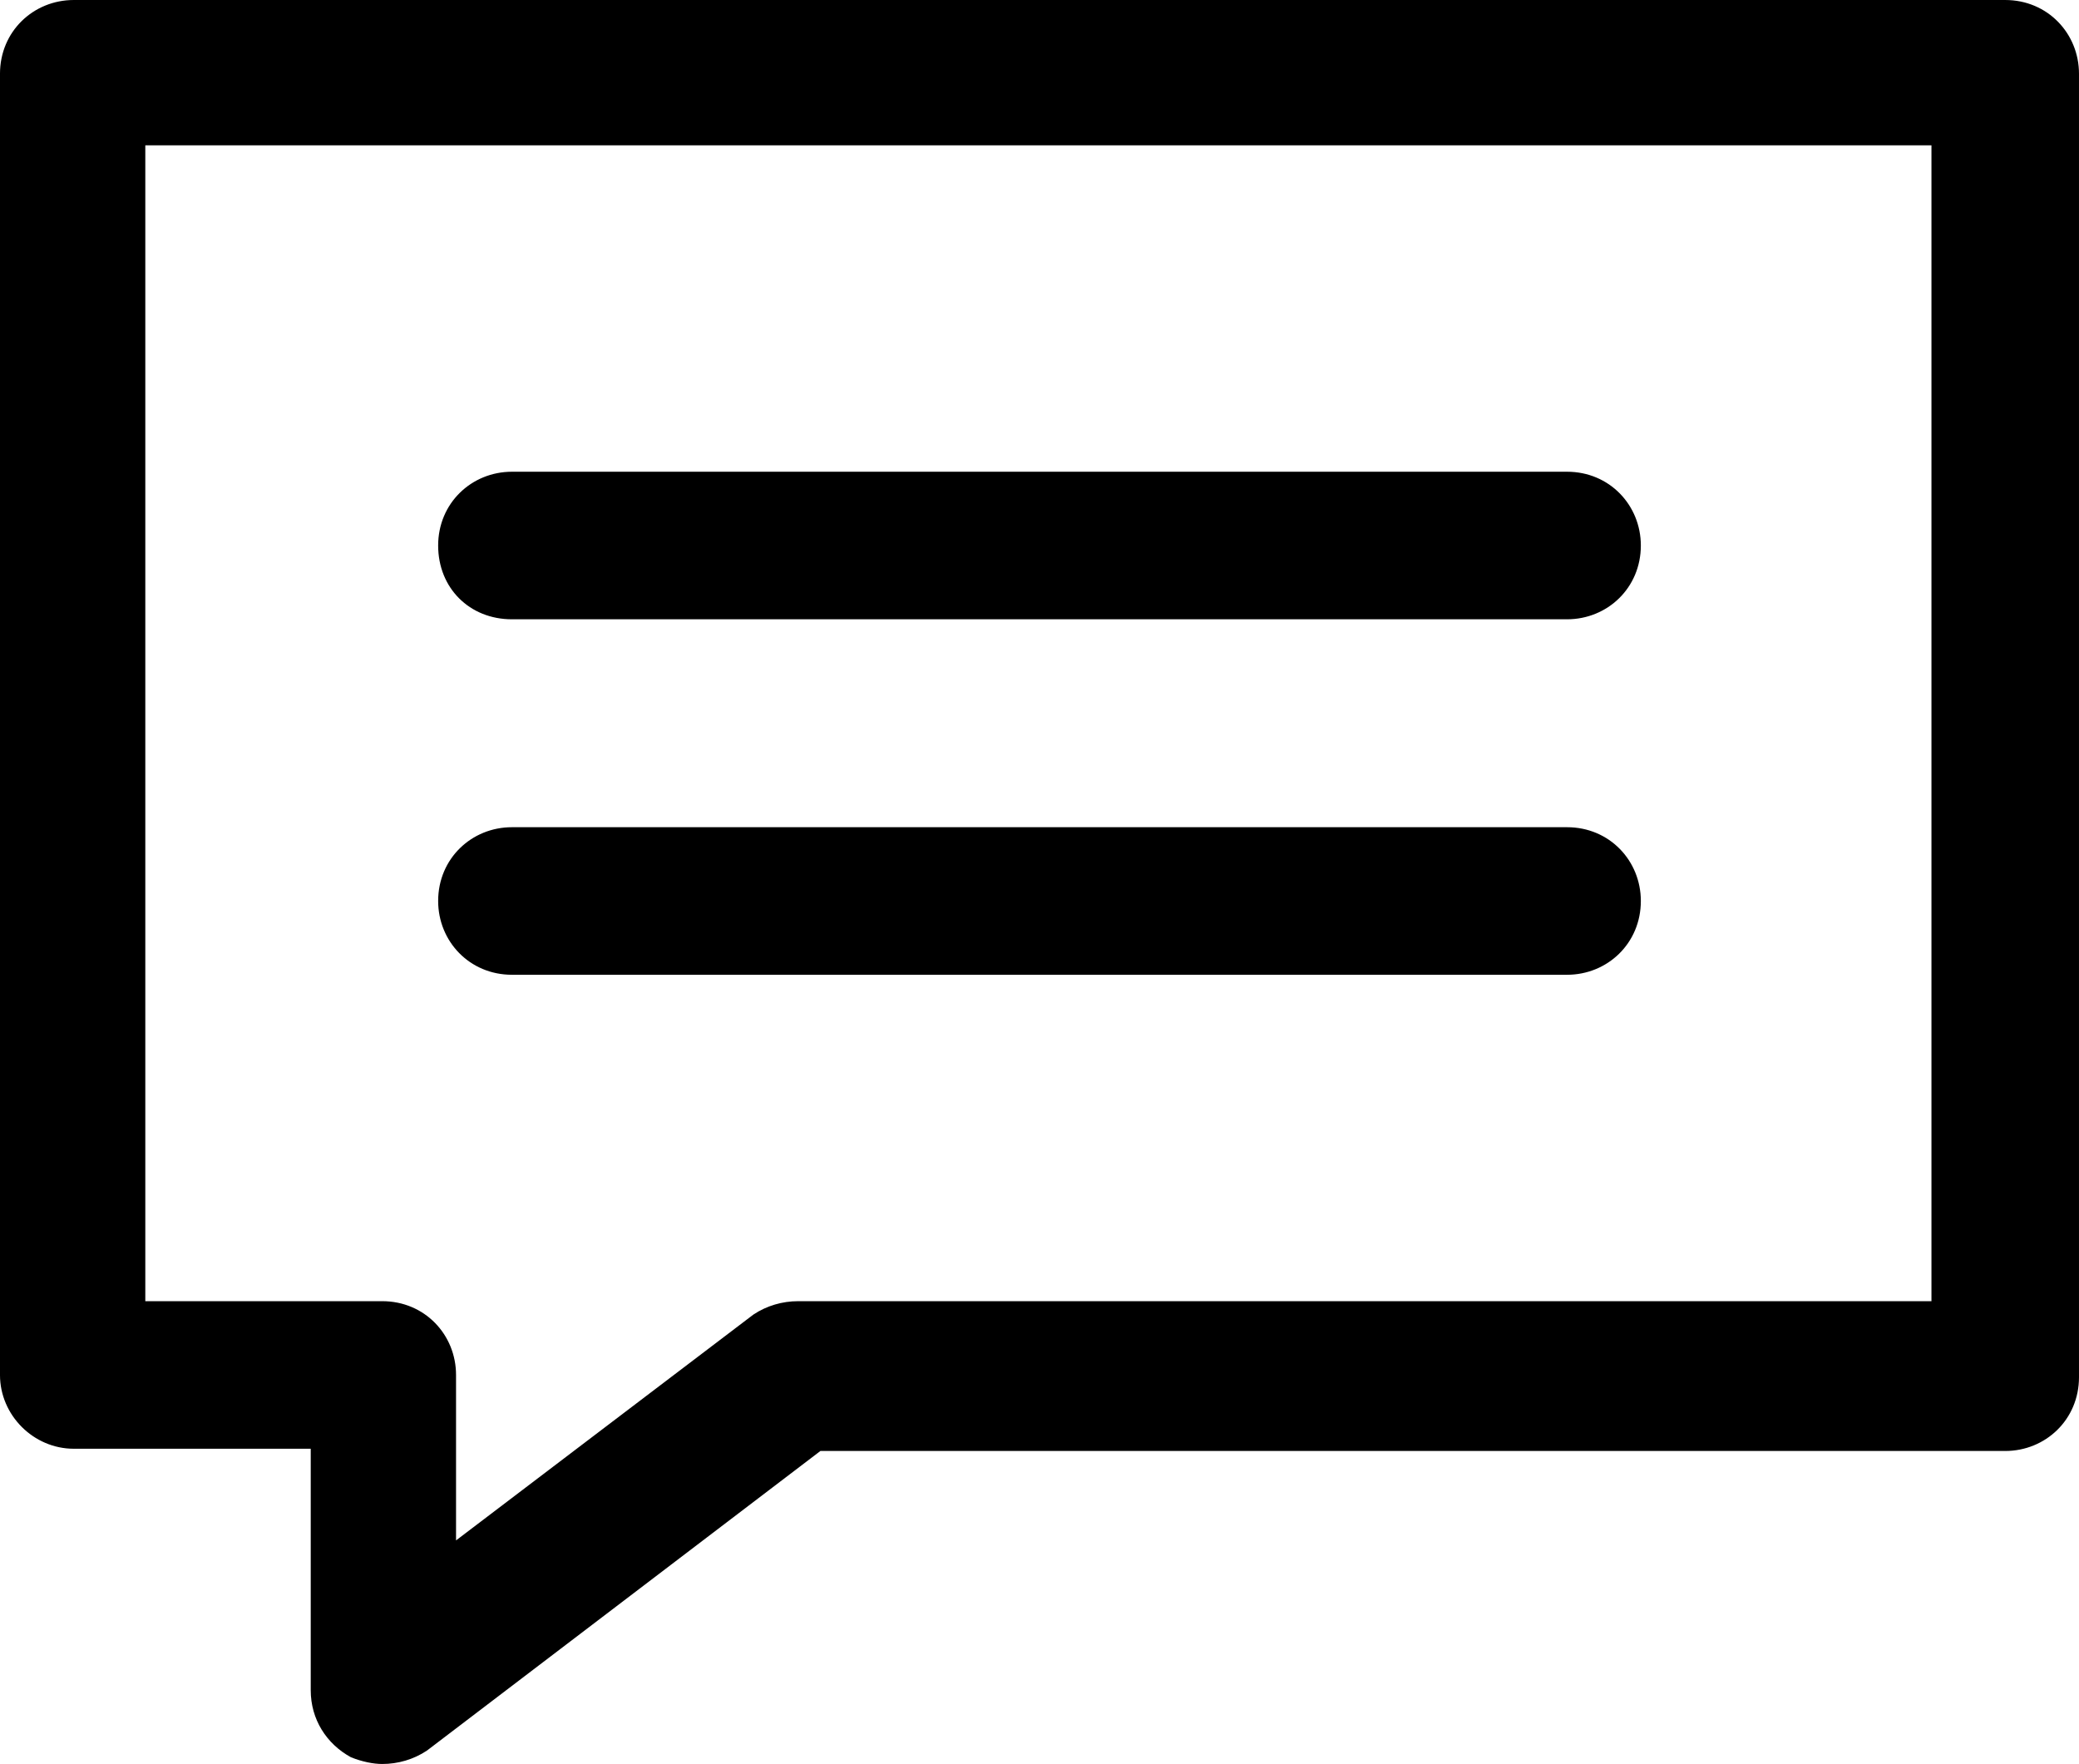 <?xml version="1.0" encoding="UTF-8" standalone="no"?>
<svg
   xmlns:dc="http://purl.org/dc/elements/1.1/"
   xmlns:cc="http://creativecommons.org/ns#"
   xmlns:rdf="http://www.w3.org/1999/02/22-rdf-syntax-ns#"
   xmlns:svg="http://www.w3.org/2000/svg"
   xmlns="http://www.w3.org/2000/svg"
   xmlns:xlink="http://www.w3.org/1999/xlink"
   height="78.9"
   width="93"
   xml:space="preserve"
   viewBox="0 0 93 78.9"
   y="0px"
   x="0px"
   id="Слой_1"
   version="1.1"><defs
     id="defs3357" /><style
     id="style3337"
     type="text/css">
	.st0{clip-path:url(#SVGID_2_);}
</style><g
     transform="translate(-259,-357.1)"
     id="g3339"><path
       id="path3341"
       d="m 281.9,384.8 47.2,0 c 1.8,0 3.3,-1.4 3.3,-3.3 0,-1.8 -1.4,-3.3 -3.3,-3.3 l -47.2,0 c -1.8,0 -3.3,1.4 -3.3,3.3 0,1.9 1.4,3.3 3.3,3.3 l 0,0 z m 0,0" /><g
       id="g3343"><defs
         id="defs3345"><rect
           height="79.9"
           width="92.9"
           y="357"
           x="259"
           id="SVGID_1_" /></defs><clipPath
         id="SVGID_2_"><use
           height="100%"
           width="100%"
           y="0"
           x="0"
           id="use3349"
           style="overflow:visible"
           xlink:href="#SVGID_1_" /></clipPath><path
         id="path3351"
         d="m 281.9,400.7 47.2,0 c 1.8,0 3.3,-1.4 3.3,-3.3 0,-1.8 -1.4,-3.3 -3.3,-3.3 l -47.2,0 c -1.8,0 -3.3,1.4 -3.3,3.3 0,1.8 1.4,3.3 3.3,3.3 l 0,0 z m 0,0" /><path
         id="path3353"
         d="m 262.3,421.9 10.6,0 0,10.8 c 0,1.3 0.7,2.4 1.8,3 0.5,0.2 1,0.3 1.4,0.3 0.7,0 1.4,-0.2 2,-0.6 l 17.6,-13.4 53,0 c 1.8,0 3.3,-1.4 3.3,-3.3 l 0,-58.3 c 0,-1.8 -1.4,-3.3 -3.3,-3.3 l -86.4,0 c -1.8,0 -3.3,1.4 -3.3,3.3 l 0,58.2 c 0,1.8 1.5,3.3 3.3,3.3 l 0,0 z m 3.3,-58.3 79.8,0 0,51.7 -50.7,0 c -0.7,0 -1.4,0.2 -2,0.6 l -13.3,10.1 0,-7.4 c 0,-1.8 -1.4,-3.3 -3.3,-3.3 l -10.6,0 0,-51.7 z m 0,0" /></g></g></svg>